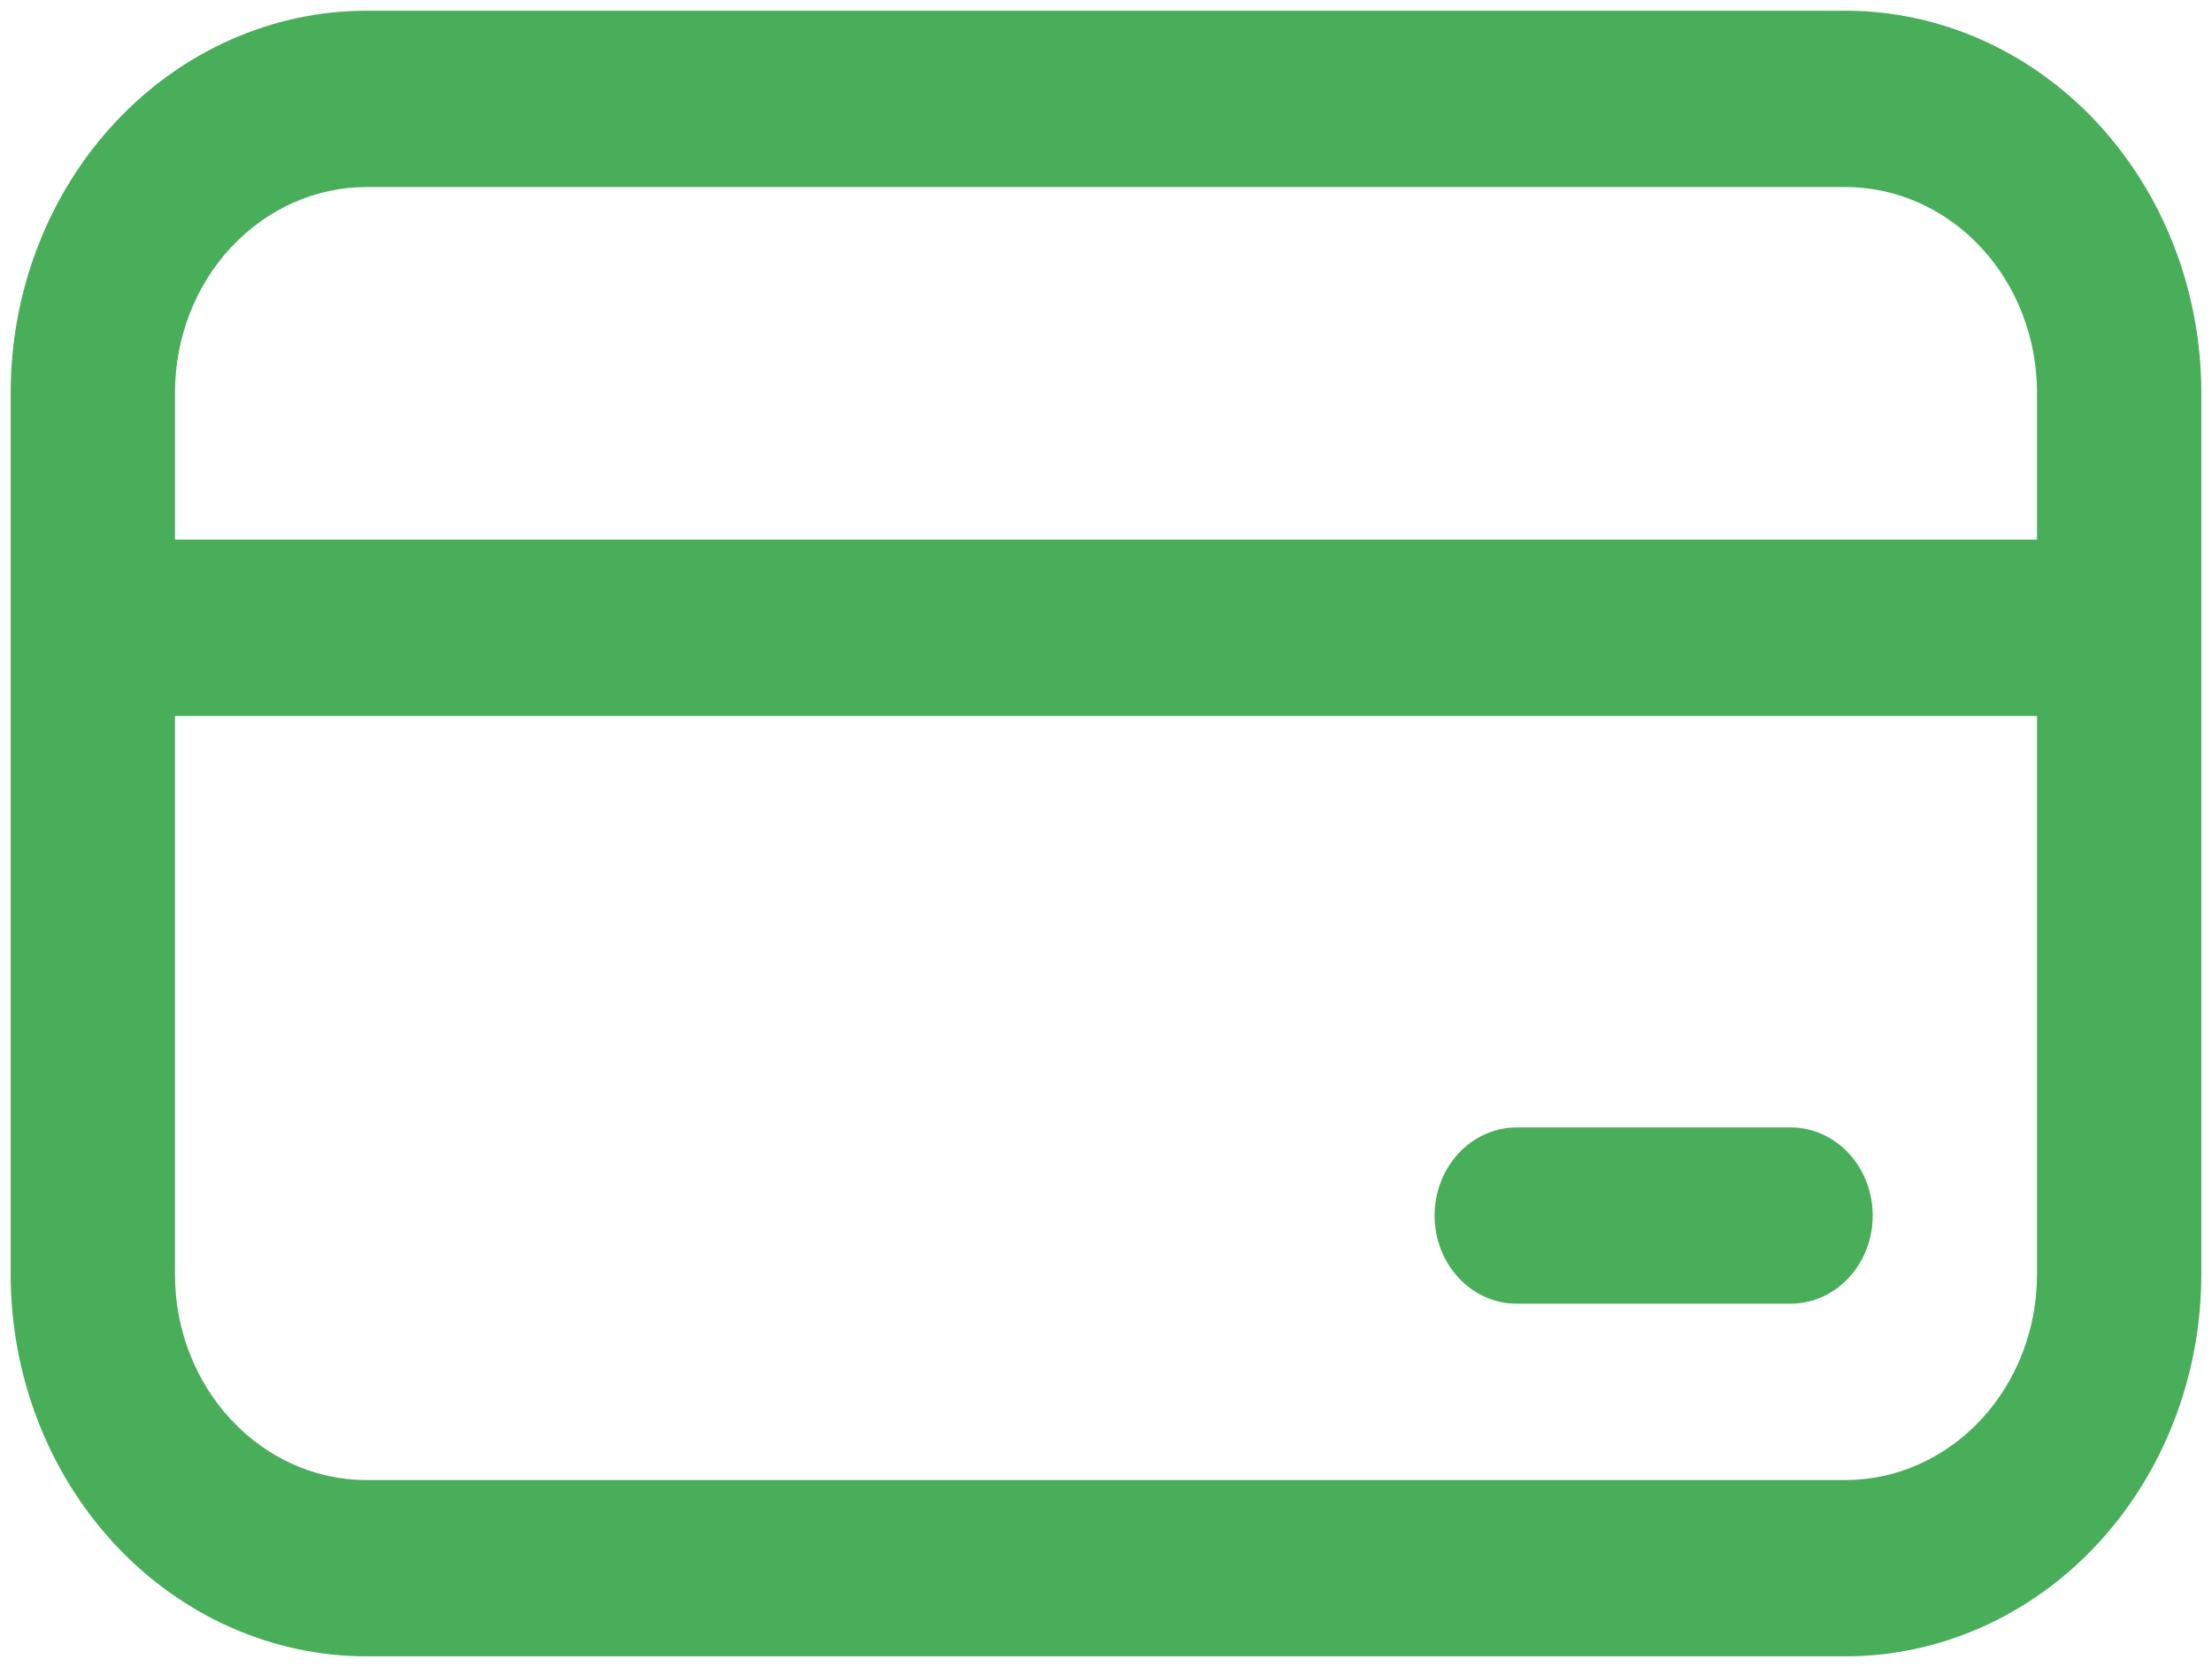 <svg width="69" height="52" fill="none" viewBox="0 0 69 52" xmlns="http://www.w3.org/2000/svg">
 <path fill-rule="evenodd" clip-rule="evenodd" d="m47.313 35.167c-0.68 0-1.332 0.29-1.812 0.805-0.481 0.516-0.751 1.215-0.751 1.945 0 0.729 0.27 1.429 0.751 1.944 0.48 0.516 1.132 0.805 1.812 0.805h8.541c0.68 0 1.332-0.29 1.812-0.805 0.481-0.516 0.751-1.215 0.751-1.944 0-0.729-0.27-1.429-0.751-1.945-0.48-0.516-1.132-0.805-1.812-0.805zm-46.98-22.917c0-3.16 1.17-6.191 3.253-8.426 2.082-2.235 4.907-3.49 7.852-3.49h46.125c1.458 0 2.902 0.308 4.249 0.907 1.347 0.599 2.571 1.477 3.602 2.583 1.031 1.107 1.849 2.42 2.407 3.866 0.558 1.446 0.846 2.995 0.846 4.56v27.5c0 1.565-0.288 3.115-0.846 4.56s-1.376 2.76-2.407 3.866c-1.031 1.107-2.255 1.984-3.602 2.583s-2.791 0.907-4.249 0.907h-46.125c-2.945 0-5.77-1.256-7.852-3.49-2.083-2.235-3.253-5.266-3.253-8.426zm63.209 4.583v-4.583c0-1.702-0.63-3.334-1.752-4.537-1.121-1.203-2.642-1.879-4.227-1.879h-46.125c-1.586 0-3.107 0.676-4.228 1.879-1.122 1.203-1.752 2.836-1.752 4.537v4.583zm-58.084 5.5v17.417c0 3.542 2.679 6.417 5.98 6.417h46.125c1.585 0 3.106-0.676 4.227-1.879 1.122-1.203 1.752-2.836 1.752-4.537v-17.417z" fill="#48ae5a"/>
</svg>
